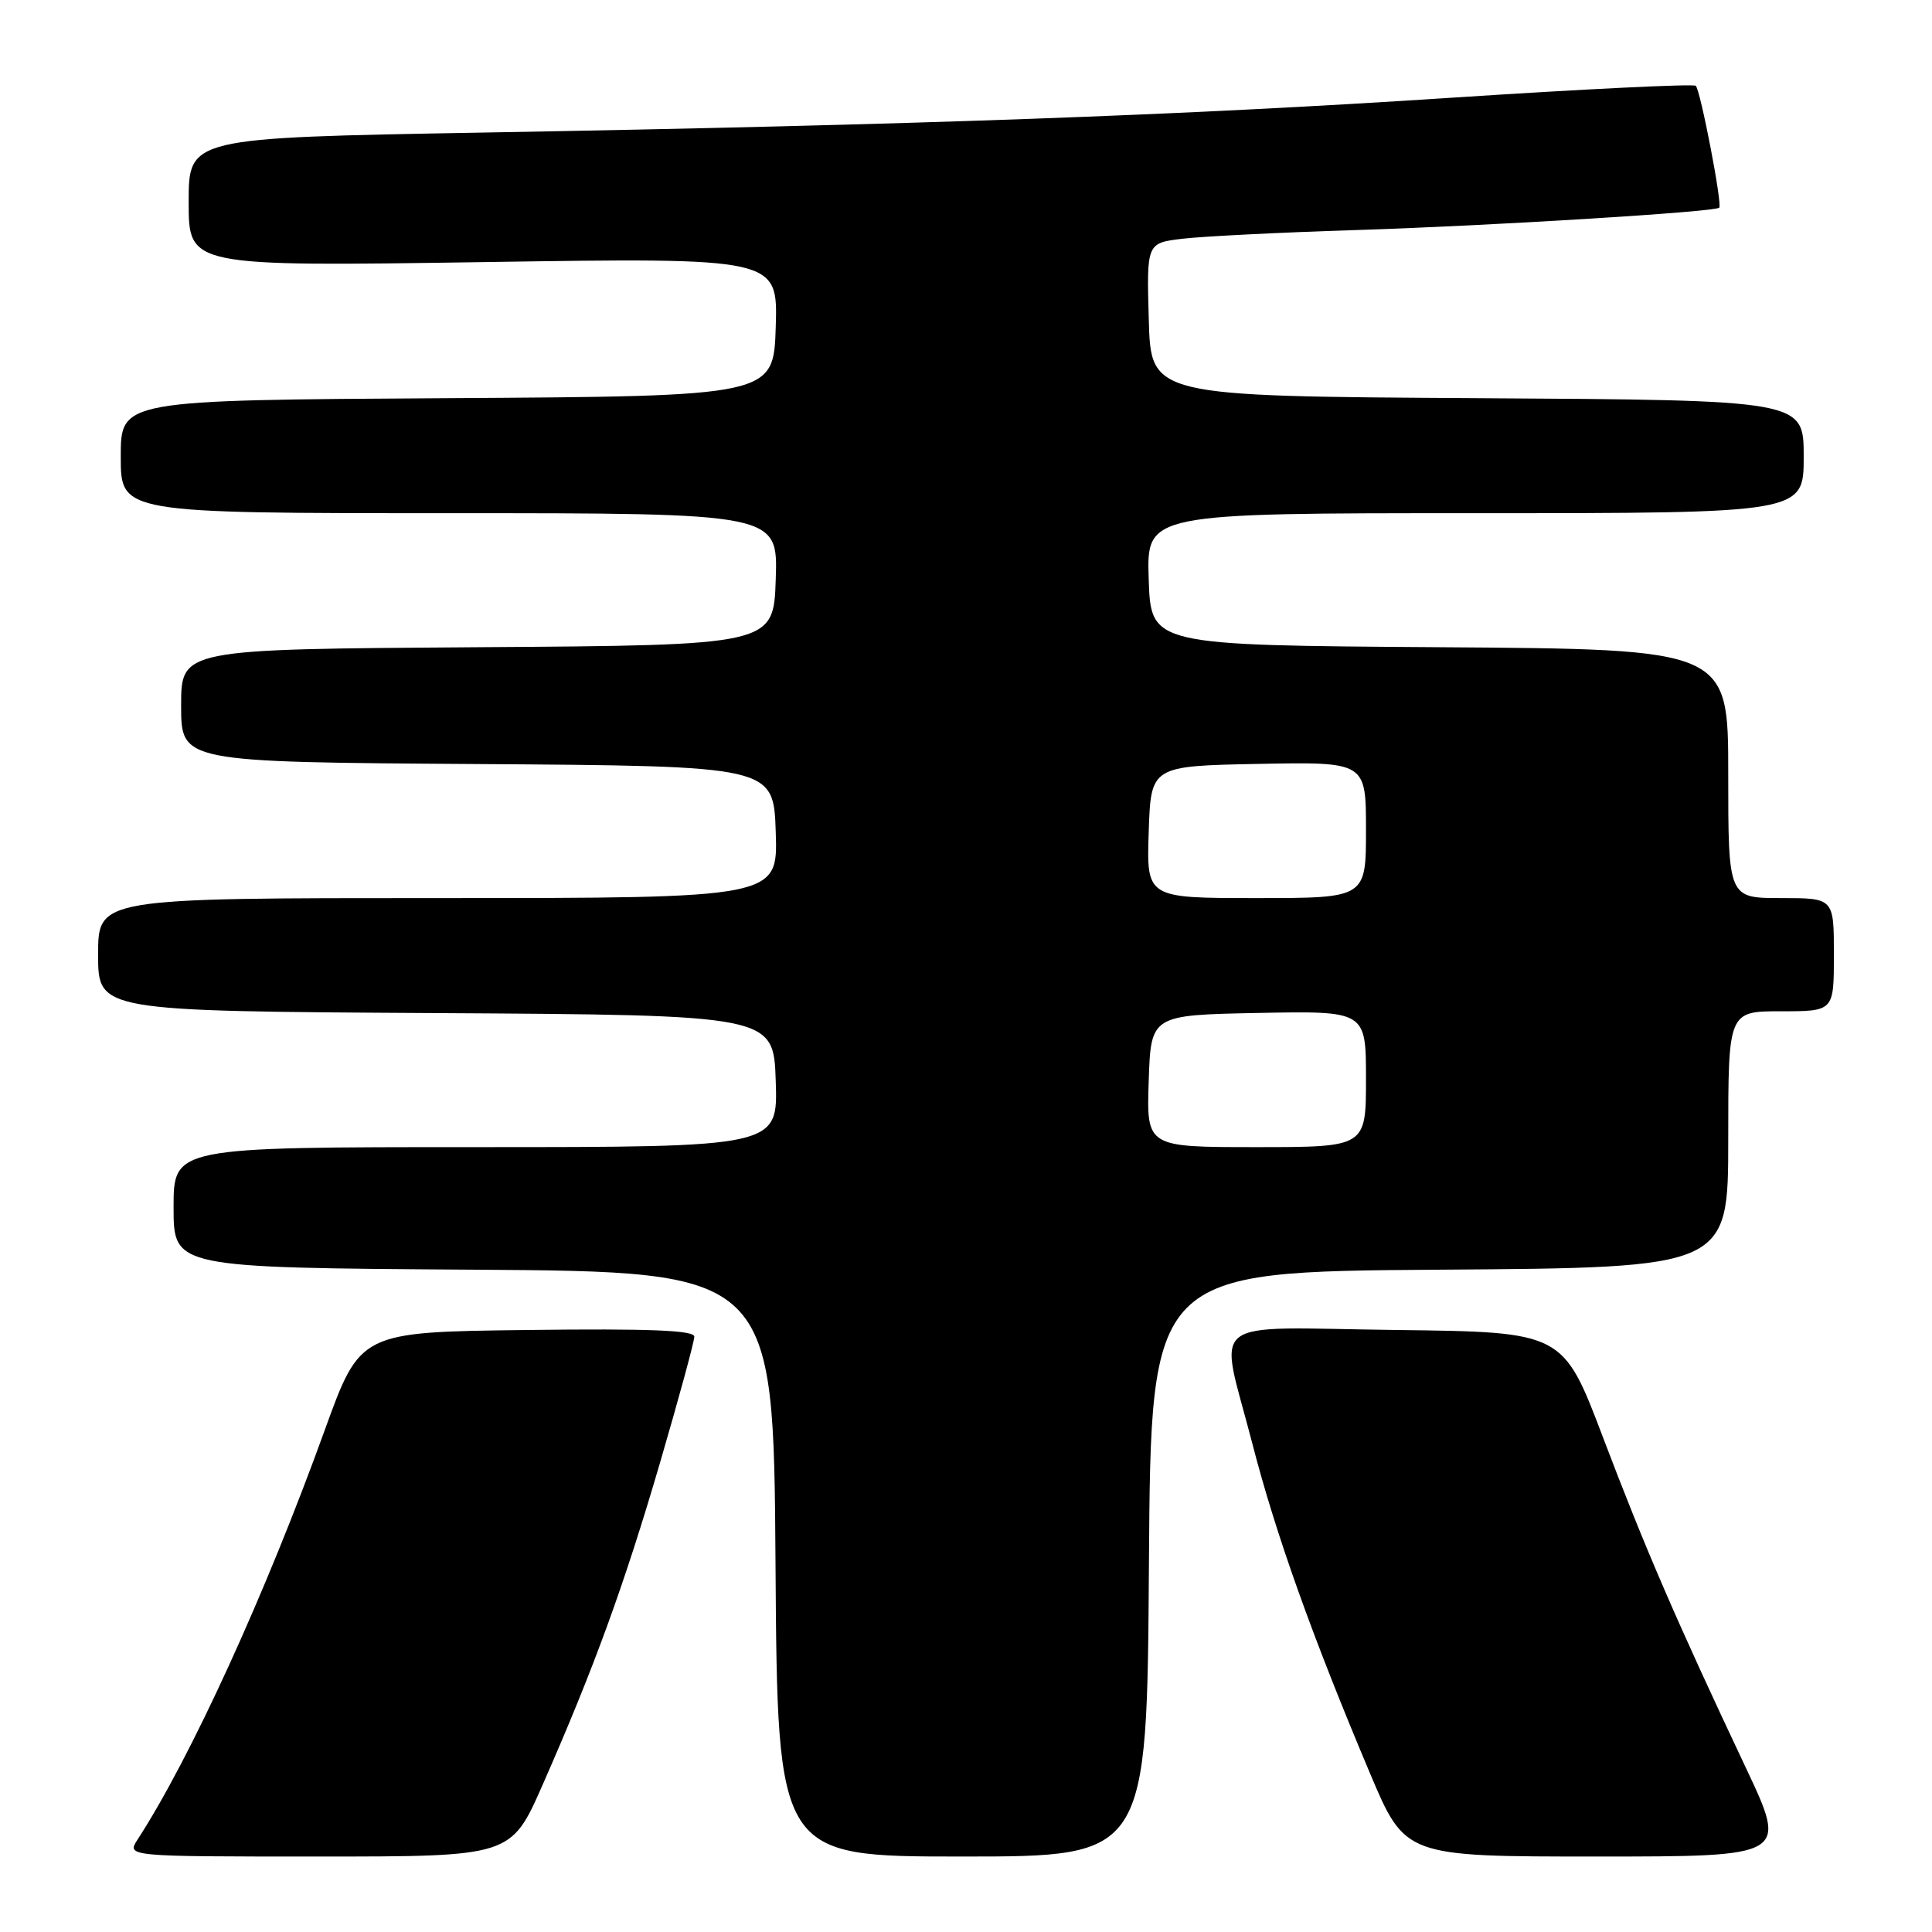 <?xml version="1.0" encoding="UTF-8" standalone="no"?>
<!DOCTYPE svg PUBLIC "-//W3C//DTD SVG 1.1//EN" "http://www.w3.org/Graphics/SVG/1.1/DTD/svg11.dtd" >
<svg xmlns="http://www.w3.org/2000/svg" xmlns:xlink="http://www.w3.org/1999/xlink" version="1.1" viewBox="0 0 256 256">
 <g >
 <path fill="currentColor"
d=" M 71.89 236.52 C 78.71 221.03 82.72 210.02 87.49 193.70 C 89.97 185.21 92.00 177.75 92.00 177.11 C 92.00 176.27 86.05 176.03 69.86 176.23 C 47.73 176.50 47.73 176.50 43.03 189.50 C 35.17 211.24 25.28 232.88 18.23 243.75 C 16.77 246.00 16.77 246.00 42.24 246.00 C 67.71 246.00 67.71 246.00 71.89 236.52 Z  M 152.24 207.25 C 152.50 168.50 152.50 168.50 190.75 168.24 C 229.00 167.98 229.00 167.98 229.00 150.99 C 229.00 134.00 229.00 134.00 236.00 134.00 C 243.00 134.00 243.00 134.00 243.00 126.50 C 243.00 119.00 243.00 119.00 236.00 119.00 C 229.00 119.00 229.00 119.00 229.00 102.51 C 229.00 86.02 229.00 86.02 190.75 85.76 C 152.50 85.50 152.50 85.50 152.21 76.75 C 151.92 68.00 151.92 68.00 195.46 68.00 C 239.00 68.00 239.00 68.00 239.00 60.51 C 239.00 53.02 239.00 53.02 195.75 52.76 C 152.50 52.50 152.50 52.50 152.22 42.35 C 151.93 32.20 151.93 32.20 156.72 31.63 C 159.35 31.32 169.60 30.80 179.50 30.49 C 197.36 29.93 227.22 28.09 227.81 27.52 C 228.24 27.10 225.33 12.00 224.70 11.37 C 224.42 11.09 209.85 11.80 192.32 12.95 C 156.86 15.28 121.54 16.55 63.75 17.57 C 25.00 18.26 25.00 18.26 25.00 26.79 C 25.00 35.31 25.00 35.31 64.04 34.73 C 103.07 34.14 103.07 34.14 102.79 43.32 C 102.50 52.50 102.50 52.50 59.25 52.76 C 16.00 53.02 16.00 53.02 16.00 60.51 C 16.00 68.00 16.00 68.00 59.54 68.00 C 103.08 68.00 103.08 68.00 102.79 76.75 C 102.50 85.50 102.50 85.50 63.25 85.76 C 24.00 86.02 24.00 86.02 24.00 93.50 C 24.00 100.98 24.00 100.98 63.25 101.24 C 102.50 101.50 102.50 101.50 102.79 110.25 C 103.08 119.00 103.08 119.00 58.04 119.00 C 13.00 119.00 13.00 119.00 13.00 126.49 C 13.00 133.98 13.00 133.98 57.75 134.24 C 102.50 134.50 102.50 134.50 102.79 143.25 C 103.08 152.00 103.08 152.00 63.04 152.00 C 23.00 152.00 23.00 152.00 23.00 159.99 C 23.00 167.98 23.00 167.98 62.75 168.24 C 102.50 168.50 102.50 168.50 102.76 207.25 C 103.02 246.00 103.02 246.00 127.50 246.00 C 151.98 246.00 151.98 246.00 152.24 207.25 Z  M 231.34 234.25 C 222.12 214.73 217.99 205.17 212.42 190.50 C 207.11 176.50 207.11 176.50 185.05 176.23 C 159.25 175.92 161.52 174.13 165.93 191.24 C 169.03 203.27 173.86 216.79 181.53 234.97 C 186.19 246.00 186.19 246.00 211.54 246.00 C 236.88 246.00 236.88 246.00 231.34 234.25 Z  M 152.21 143.25 C 152.50 134.50 152.50 134.50 166.75 134.22 C 181.00 133.95 181.00 133.95 181.00 142.97 C 181.00 152.00 181.00 152.00 166.46 152.00 C 151.92 152.00 151.92 152.00 152.21 143.25 Z  M 152.21 110.25 C 152.50 101.50 152.50 101.50 166.75 101.22 C 181.00 100.95 181.00 100.95 181.00 109.97 C 181.00 119.00 181.00 119.00 166.46 119.00 C 151.92 119.00 151.92 119.00 152.21 110.25 Z "/>
</g>
</svg>